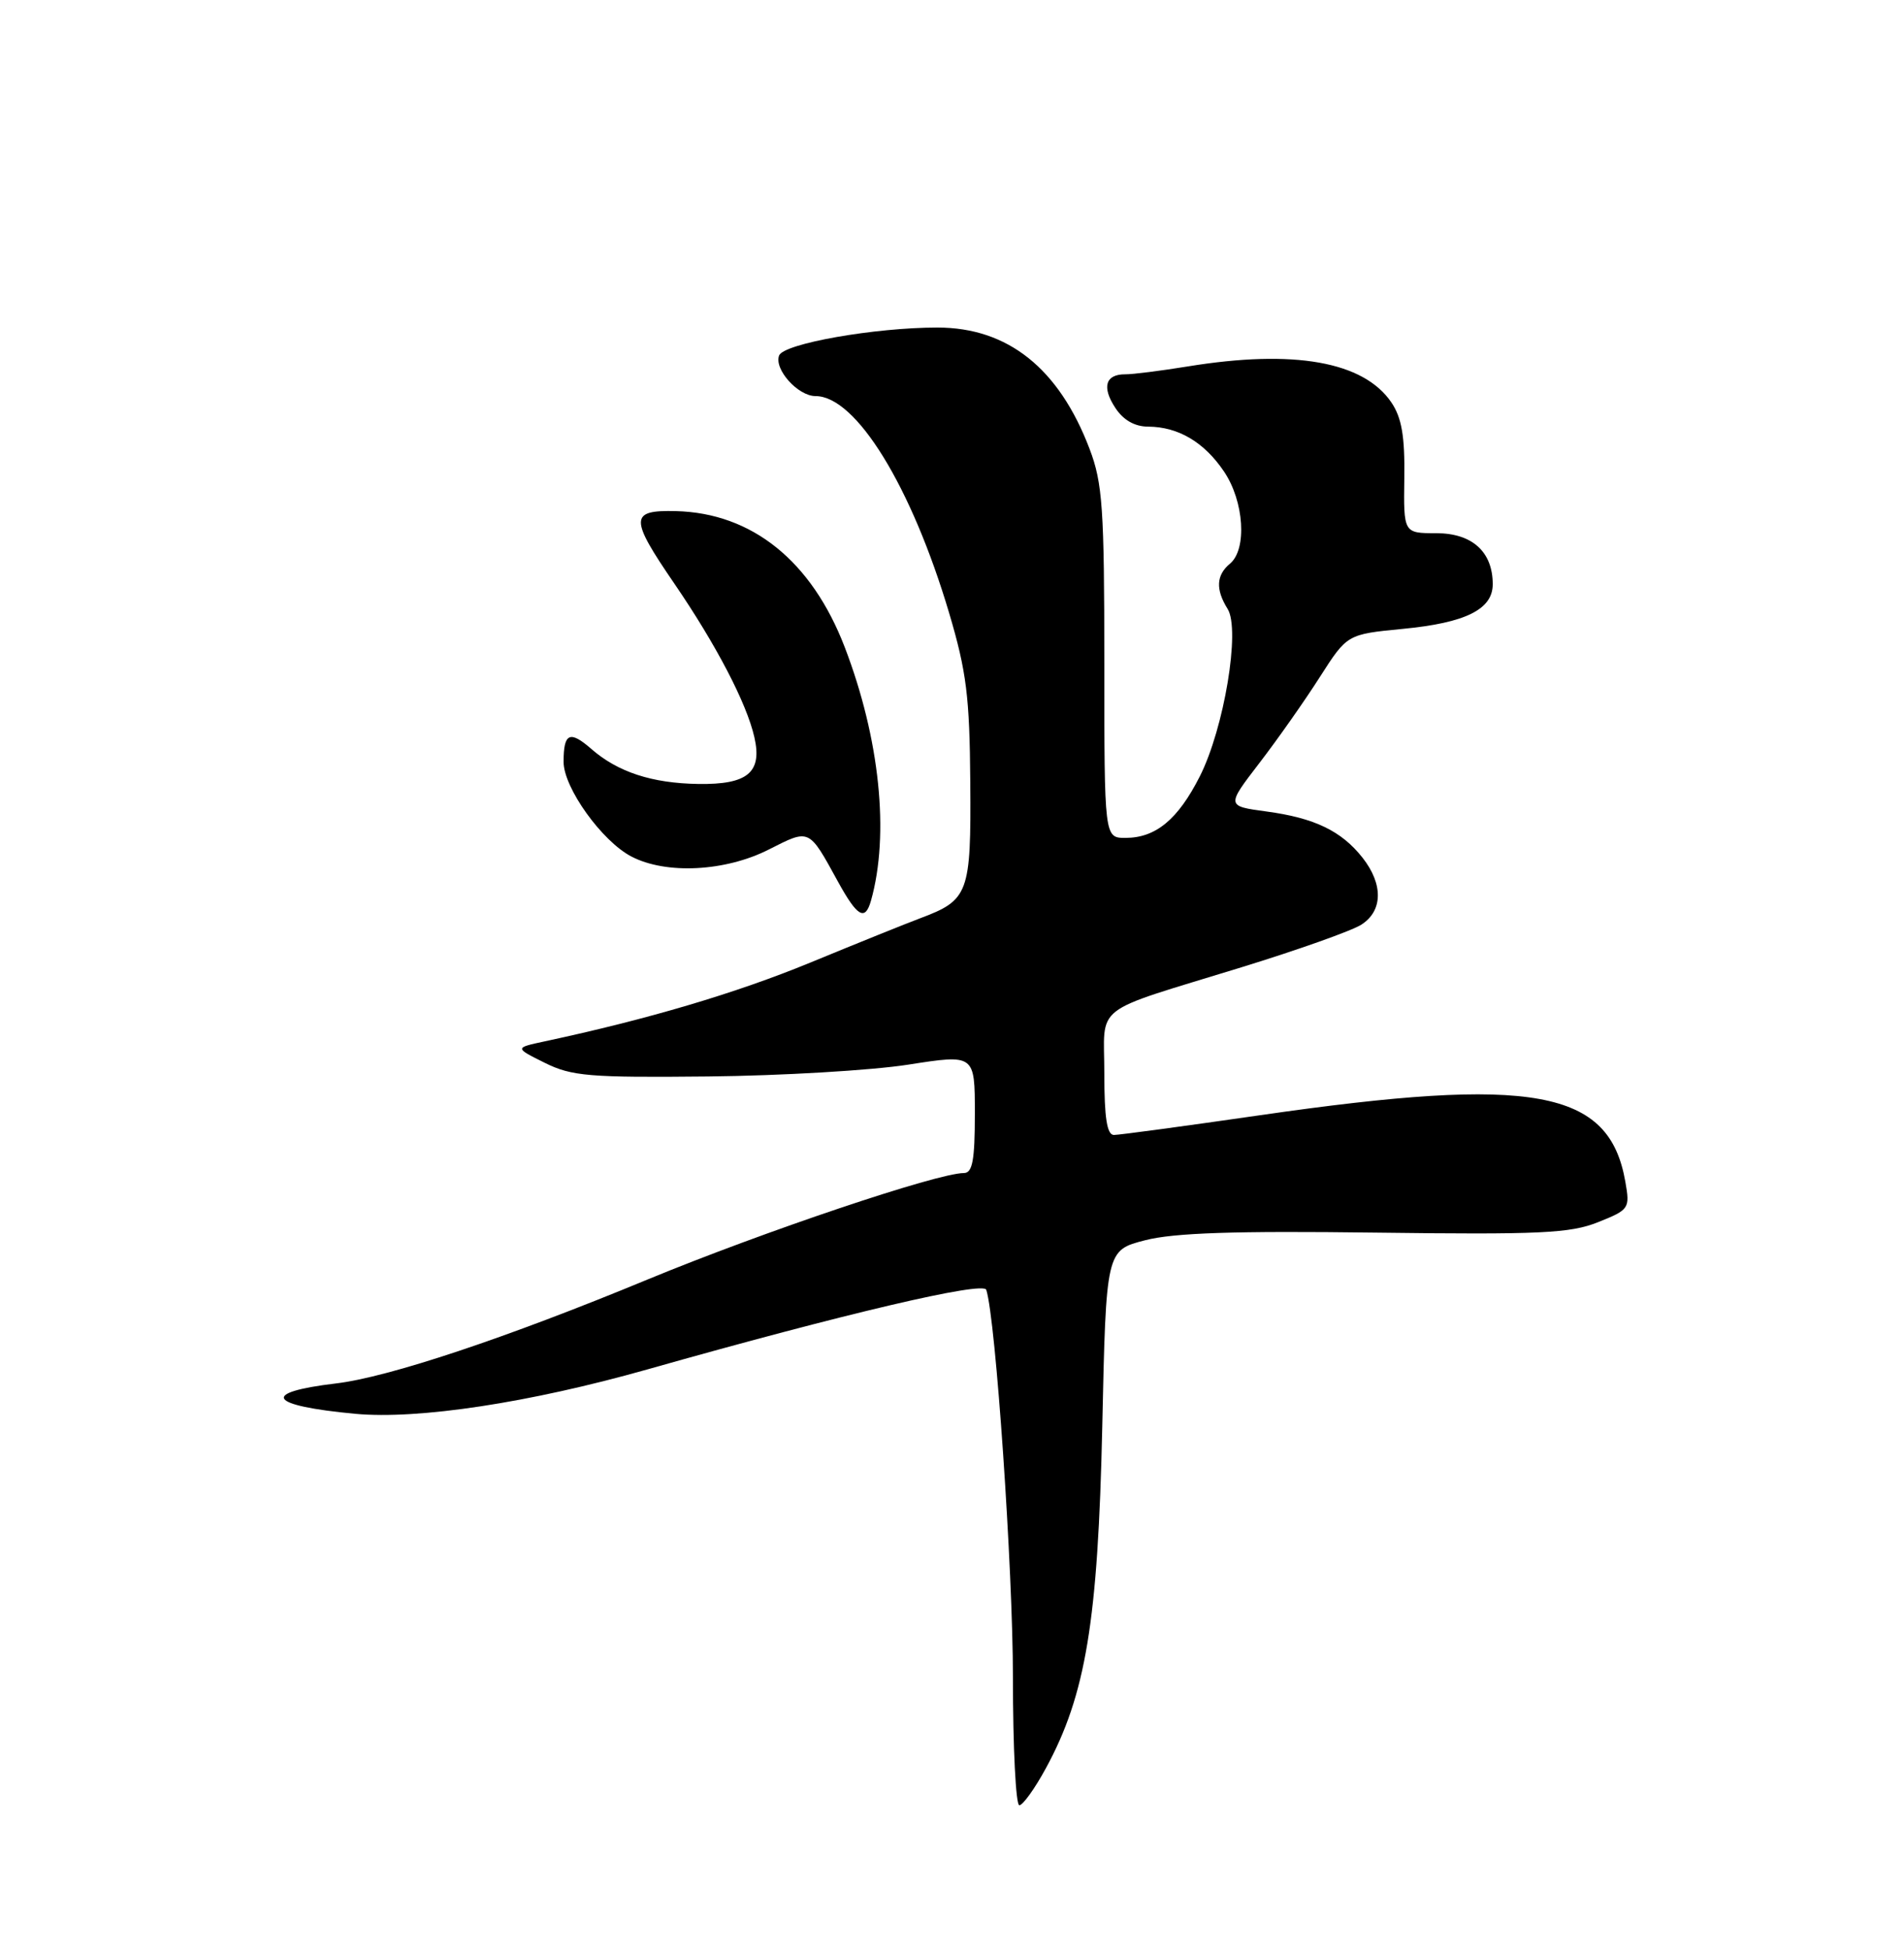 <?xml version="1.0" encoding="UTF-8" standalone="no"?>
<!DOCTYPE svg PUBLIC "-//W3C//DTD SVG 1.1//EN" "http://www.w3.org/Graphics/SVG/1.1/DTD/svg11.dtd" >
<svg xmlns="http://www.w3.org/2000/svg" xmlns:xlink="http://www.w3.org/1999/xlink" version="1.1" viewBox="0 0 250 256">
 <g >
 <path fill="currentColor"
d=" M 137.32 232.15 C 142.57 222.52 144.17 212.79 144.73 187.32 C 145.23 164.14 145.23 164.14 150.37 162.82 C 154.14 161.85 162.13 161.58 180.55 161.82 C 202.23 162.10 206.18 161.91 209.83 160.45 C 213.93 158.81 214.03 158.66 213.41 155.13 C 211.29 143.02 201.42 141.22 165.51 146.40 C 155.61 147.83 146.95 149.00 146.26 149.00 C 145.35 149.00 145.00 146.75 145.00 140.98 C 145.00 131.62 143.04 133.14 163.00 126.99 C 170.43 124.70 177.51 122.19 178.75 121.39 C 181.58 119.58 181.64 116.09 178.91 112.61 C 176.14 109.09 172.60 107.38 166.26 106.53 C 161.02 105.82 161.02 105.82 165.37 100.16 C 167.76 97.05 171.33 91.97 173.30 88.88 C 176.89 83.27 176.89 83.27 184.19 82.56 C 192.44 81.77 196.00 80.00 196.00 76.70 C 196.00 72.44 193.30 70.00 188.59 70.00 C 184.29 70.00 184.29 70.00 184.39 62.75 C 184.47 57.29 184.05 54.84 182.69 52.83 C 179.04 47.46 169.90 45.84 156.00 48.10 C 152.43 48.68 148.72 49.15 147.77 49.14 C 145.15 49.12 144.64 50.81 146.44 53.54 C 147.49 55.15 148.99 56.01 150.77 56.01 C 154.72 56.04 158.12 58.05 160.72 61.91 C 163.36 65.82 163.76 72.12 161.50 74.00 C 159.69 75.50 159.59 77.38 161.19 79.94 C 162.89 82.65 160.73 95.62 157.53 101.94 C 154.67 107.58 151.75 110.00 147.78 110.00 C 145.00 110.00 145.00 110.00 145.00 87.01 C 145.00 66.74 144.77 63.42 143.07 58.95 C 139.05 48.36 132.33 43.00 123.08 43.00 C 114.85 43.00 102.89 45.11 102.30 46.67 C 101.61 48.47 104.77 52.00 107.08 52.00 C 112.39 52.00 119.67 63.81 124.63 80.50 C 126.90 88.15 127.32 91.48 127.40 102.71 C 127.51 117.32 127.20 118.16 120.80 120.56 C 118.99 121.24 112.48 123.86 106.35 126.39 C 96.59 130.40 85.04 133.82 71.53 136.71 C 67.56 137.56 67.56 137.56 71.53 139.53 C 75.07 141.29 77.38 141.48 93.00 141.32 C 102.62 141.22 114.44 140.52 119.25 139.77 C 128.00 138.40 128.00 138.40 128.00 146.20 C 128.00 152.33 127.69 154.00 126.56 154.00 C 123.09 154.00 100.22 161.70 85.04 167.97 C 66.49 175.65 51.04 180.80 44.12 181.62 C 34.09 182.81 35.19 184.54 46.67 185.61 C 54.94 186.37 69.52 184.16 85.00 179.78 C 110.85 172.46 129.13 168.17 129.50 169.33 C 130.74 173.15 133.00 206.08 133.00 220.26 C 133.00 229.47 133.38 237.00 133.84 237.00 C 134.30 237.00 135.87 234.82 137.32 232.15 Z  M 114.36 118.25 C 116.82 109.54 115.52 96.95 110.91 84.95 C 106.57 73.65 98.74 67.35 88.75 67.10 C 82.66 66.95 82.64 68.00 88.56 76.64 C 94.03 84.64 98.04 92.32 99.05 96.78 C 100.11 101.41 98.17 103.02 91.68 102.92 C 85.62 102.83 81.12 101.36 77.65 98.33 C 74.81 95.85 74.00 96.22 74.00 100.02 C 74.00 103.42 79.05 110.46 82.93 112.46 C 87.49 114.82 95.24 114.42 100.94 111.53 C 106.35 108.79 106.16 108.70 110.03 115.75 C 112.57 120.37 113.59 120.96 114.36 118.25 Z "/>
</g>
</svg>